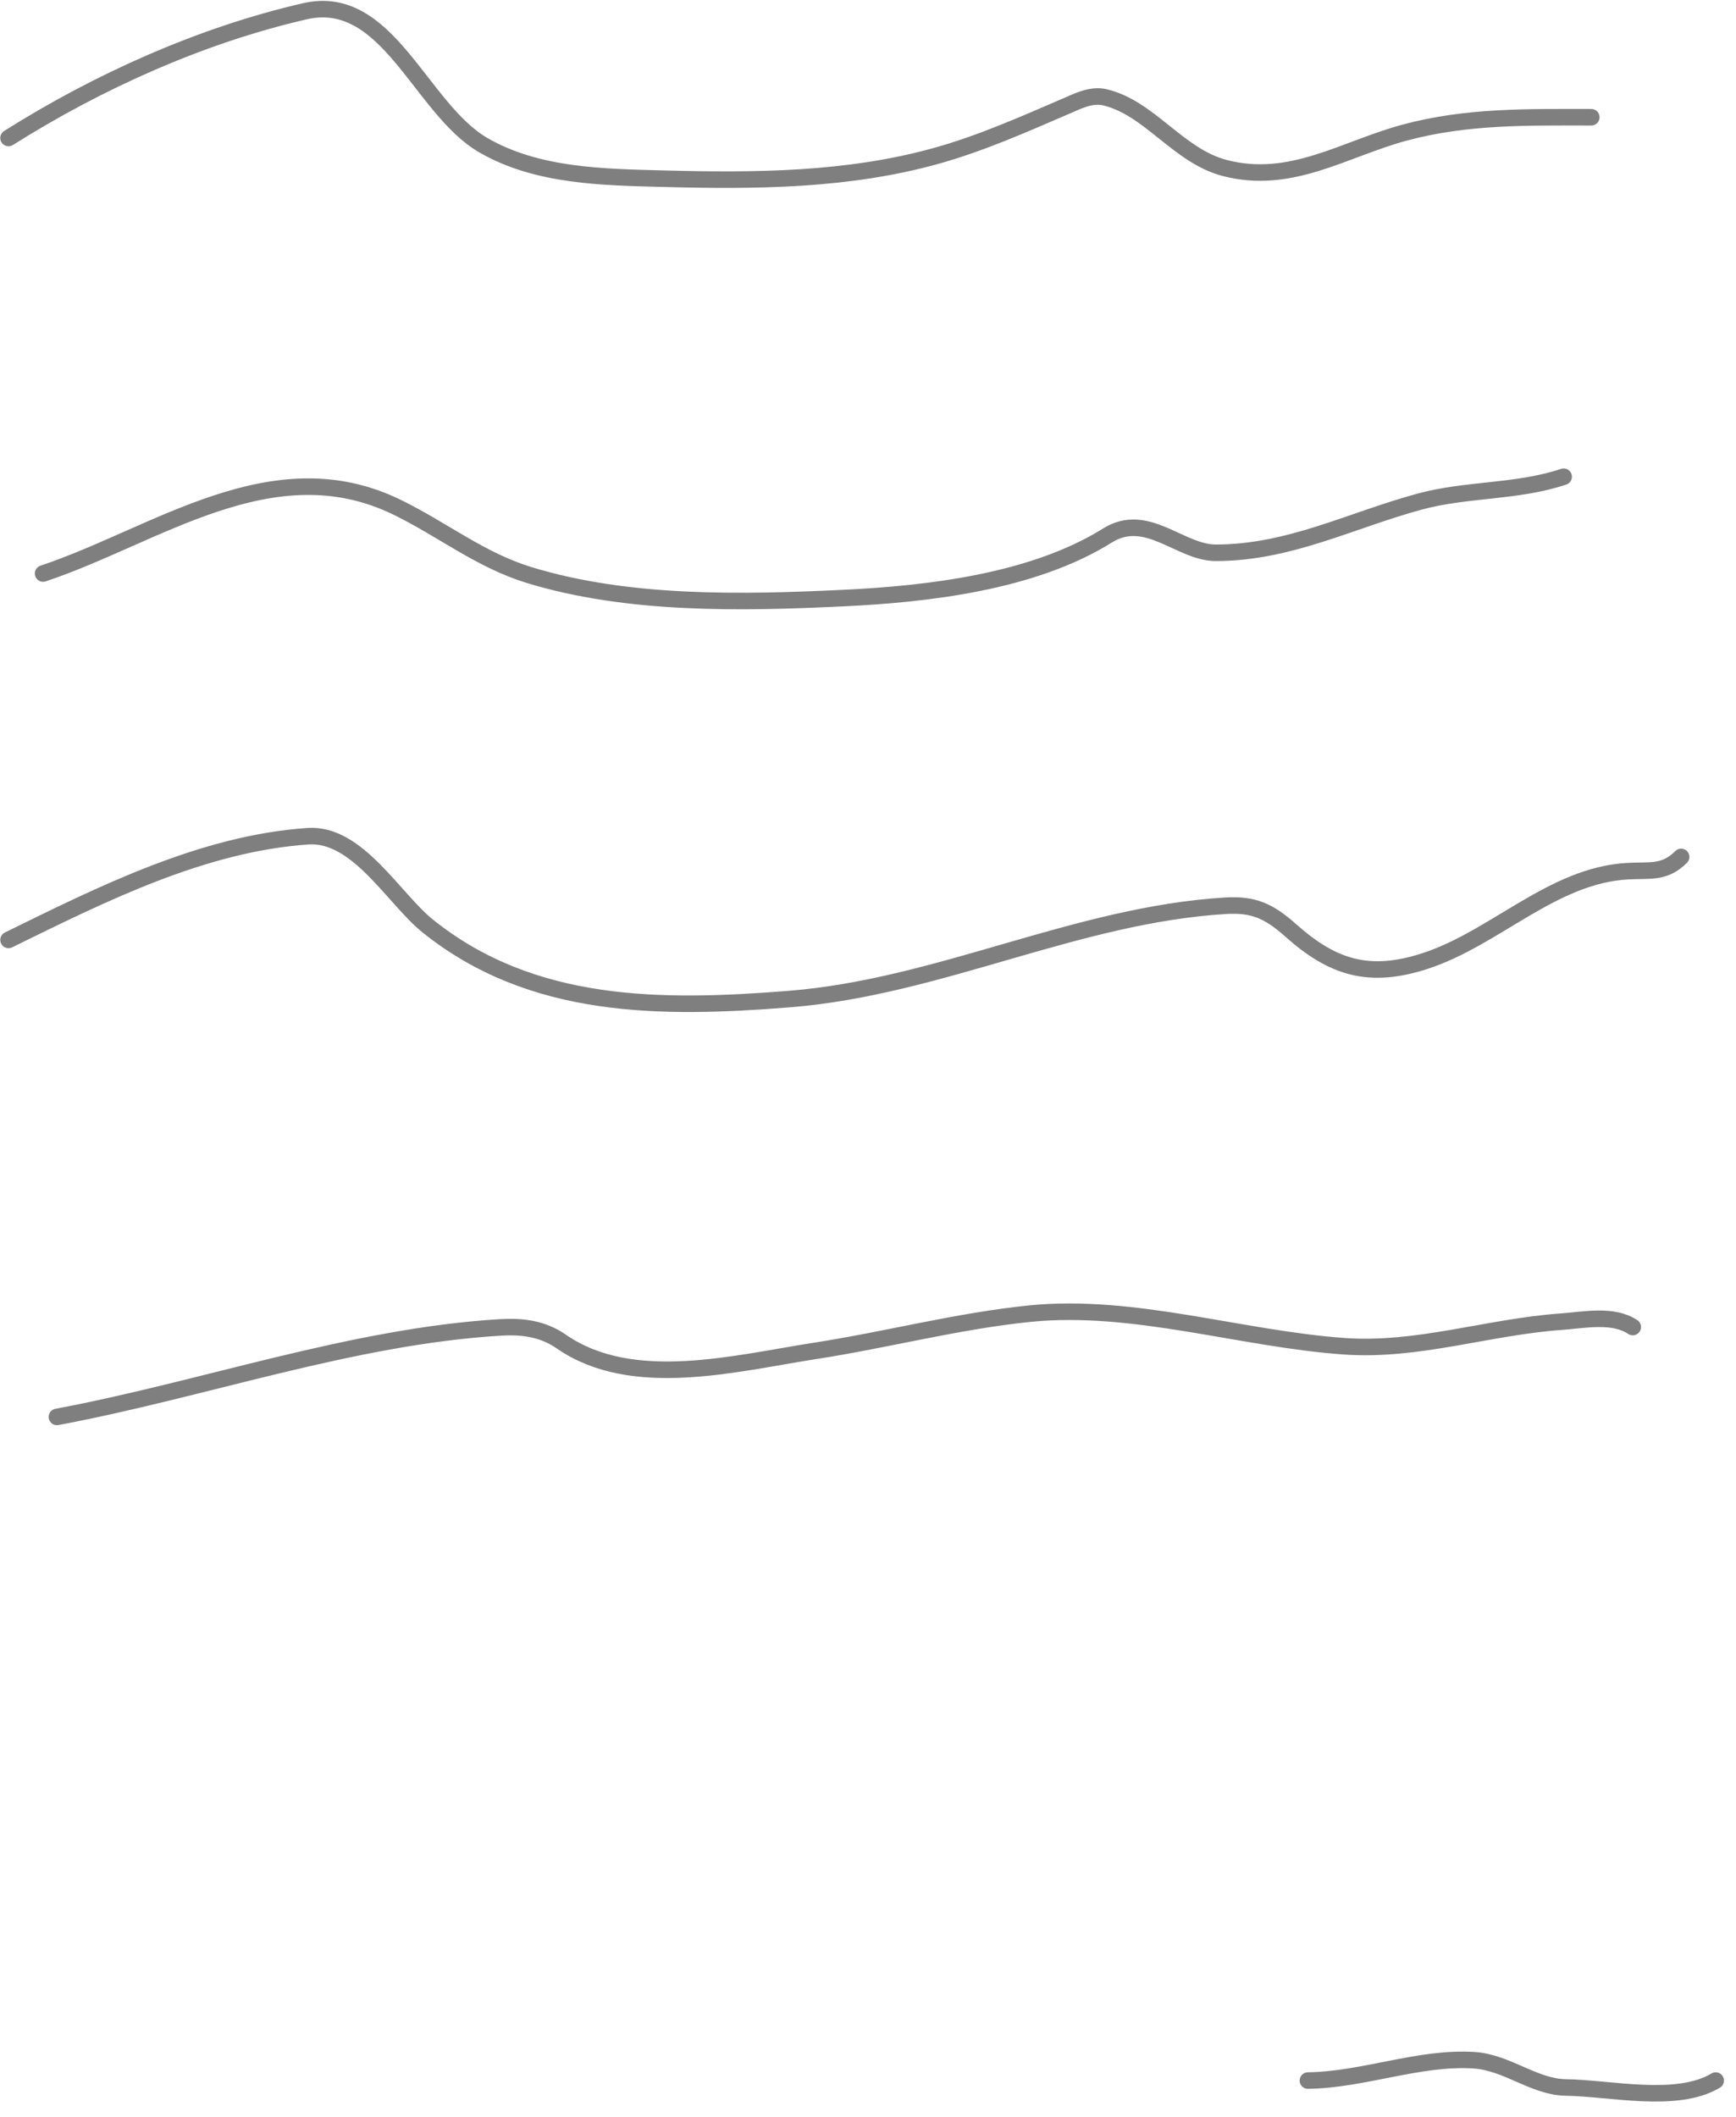 <svg width="105" height="128" viewBox="0 0 105 128" fill="none" xmlns="http://www.w3.org/2000/svg">
<path d="M0.516 8.344C5.934 4.926 12.173 2.12 18.445 0.68C23.468 -0.472 25.426 6.584 29.245 8.786C32.499 10.662 36.471 10.71 40.114 10.806C45.662 10.953 51.289 10.922 56.673 9.413C59.345 8.664 61.887 7.534 64.43 6.44C65.161 6.125 65.995 5.688 66.822 5.883C69.533 6.521 71.252 9.418 74.068 10.156C78.076 11.206 81.288 9.008 84.96 8.019C88.729 7.005 92.393 7.09 96.247 7.09" stroke="black" stroke-opacity="0.5" stroke-linecap="round" stroke-linejoin="round"/>
<path d="M2.607 34.681C9.453 32.399 16.481 27.013 23.996 30.663C26.745 31.998 29.034 33.865 32.008 34.774C37.999 36.604 44.826 36.462 51.006 36.167C56.116 35.924 62.481 35.196 66.984 32.382C69.359 30.897 71.374 33.427 73.534 33.427C77.97 33.427 81.659 31.479 85.843 30.338C88.712 29.555 91.721 29.78 94.575 28.828" stroke="black" stroke-opacity="0.5" stroke-linecap="round" stroke-linejoin="round"/>
<path d="M0.516 56.837C6.141 54.077 12.261 50.998 18.631 50.566C21.628 50.363 23.812 54.343 25.877 56.001C32.188 61.066 40.009 61.032 47.755 60.413C56.81 59.69 65.088 55.318 74.138 54.77C75.81 54.669 76.759 55.093 78.062 56.256C80.592 58.512 82.8 59.217 86.191 58.114C90.442 56.731 93.896 52.926 98.453 52.68C99.812 52.606 100.68 52.822 101.682 51.82" stroke="black" stroke-opacity="0.5" stroke-linecap="round" stroke-linejoin="round"/>
<path d="M3.443 85.682C12.269 84.031 21.275 80.814 30.244 80.27C31.587 80.189 32.814 80.337 33.959 81.13C38.249 84.099 44.481 82.433 49.311 81.687C53.623 81.021 57.977 79.868 62.316 79.434C68.577 78.808 75.06 80.963 81.291 81.408C85.761 81.728 89.997 80.237 94.436 79.922C95.819 79.824 97.557 79.448 98.755 80.247" stroke="black" stroke-opacity="0.5" stroke-linecap="round" stroke-linejoin="round"/>
<path d="M79.108 125.813C82.486 125.764 85.828 124.375 89.141 124.582C91.156 124.708 92.779 126.204 94.714 126.231C97.394 126.269 101.424 127.222 103.772 125.813" stroke="black" stroke-opacity="0.5" stroke-linecap="round" stroke-linejoin="round"/>
</svg>
